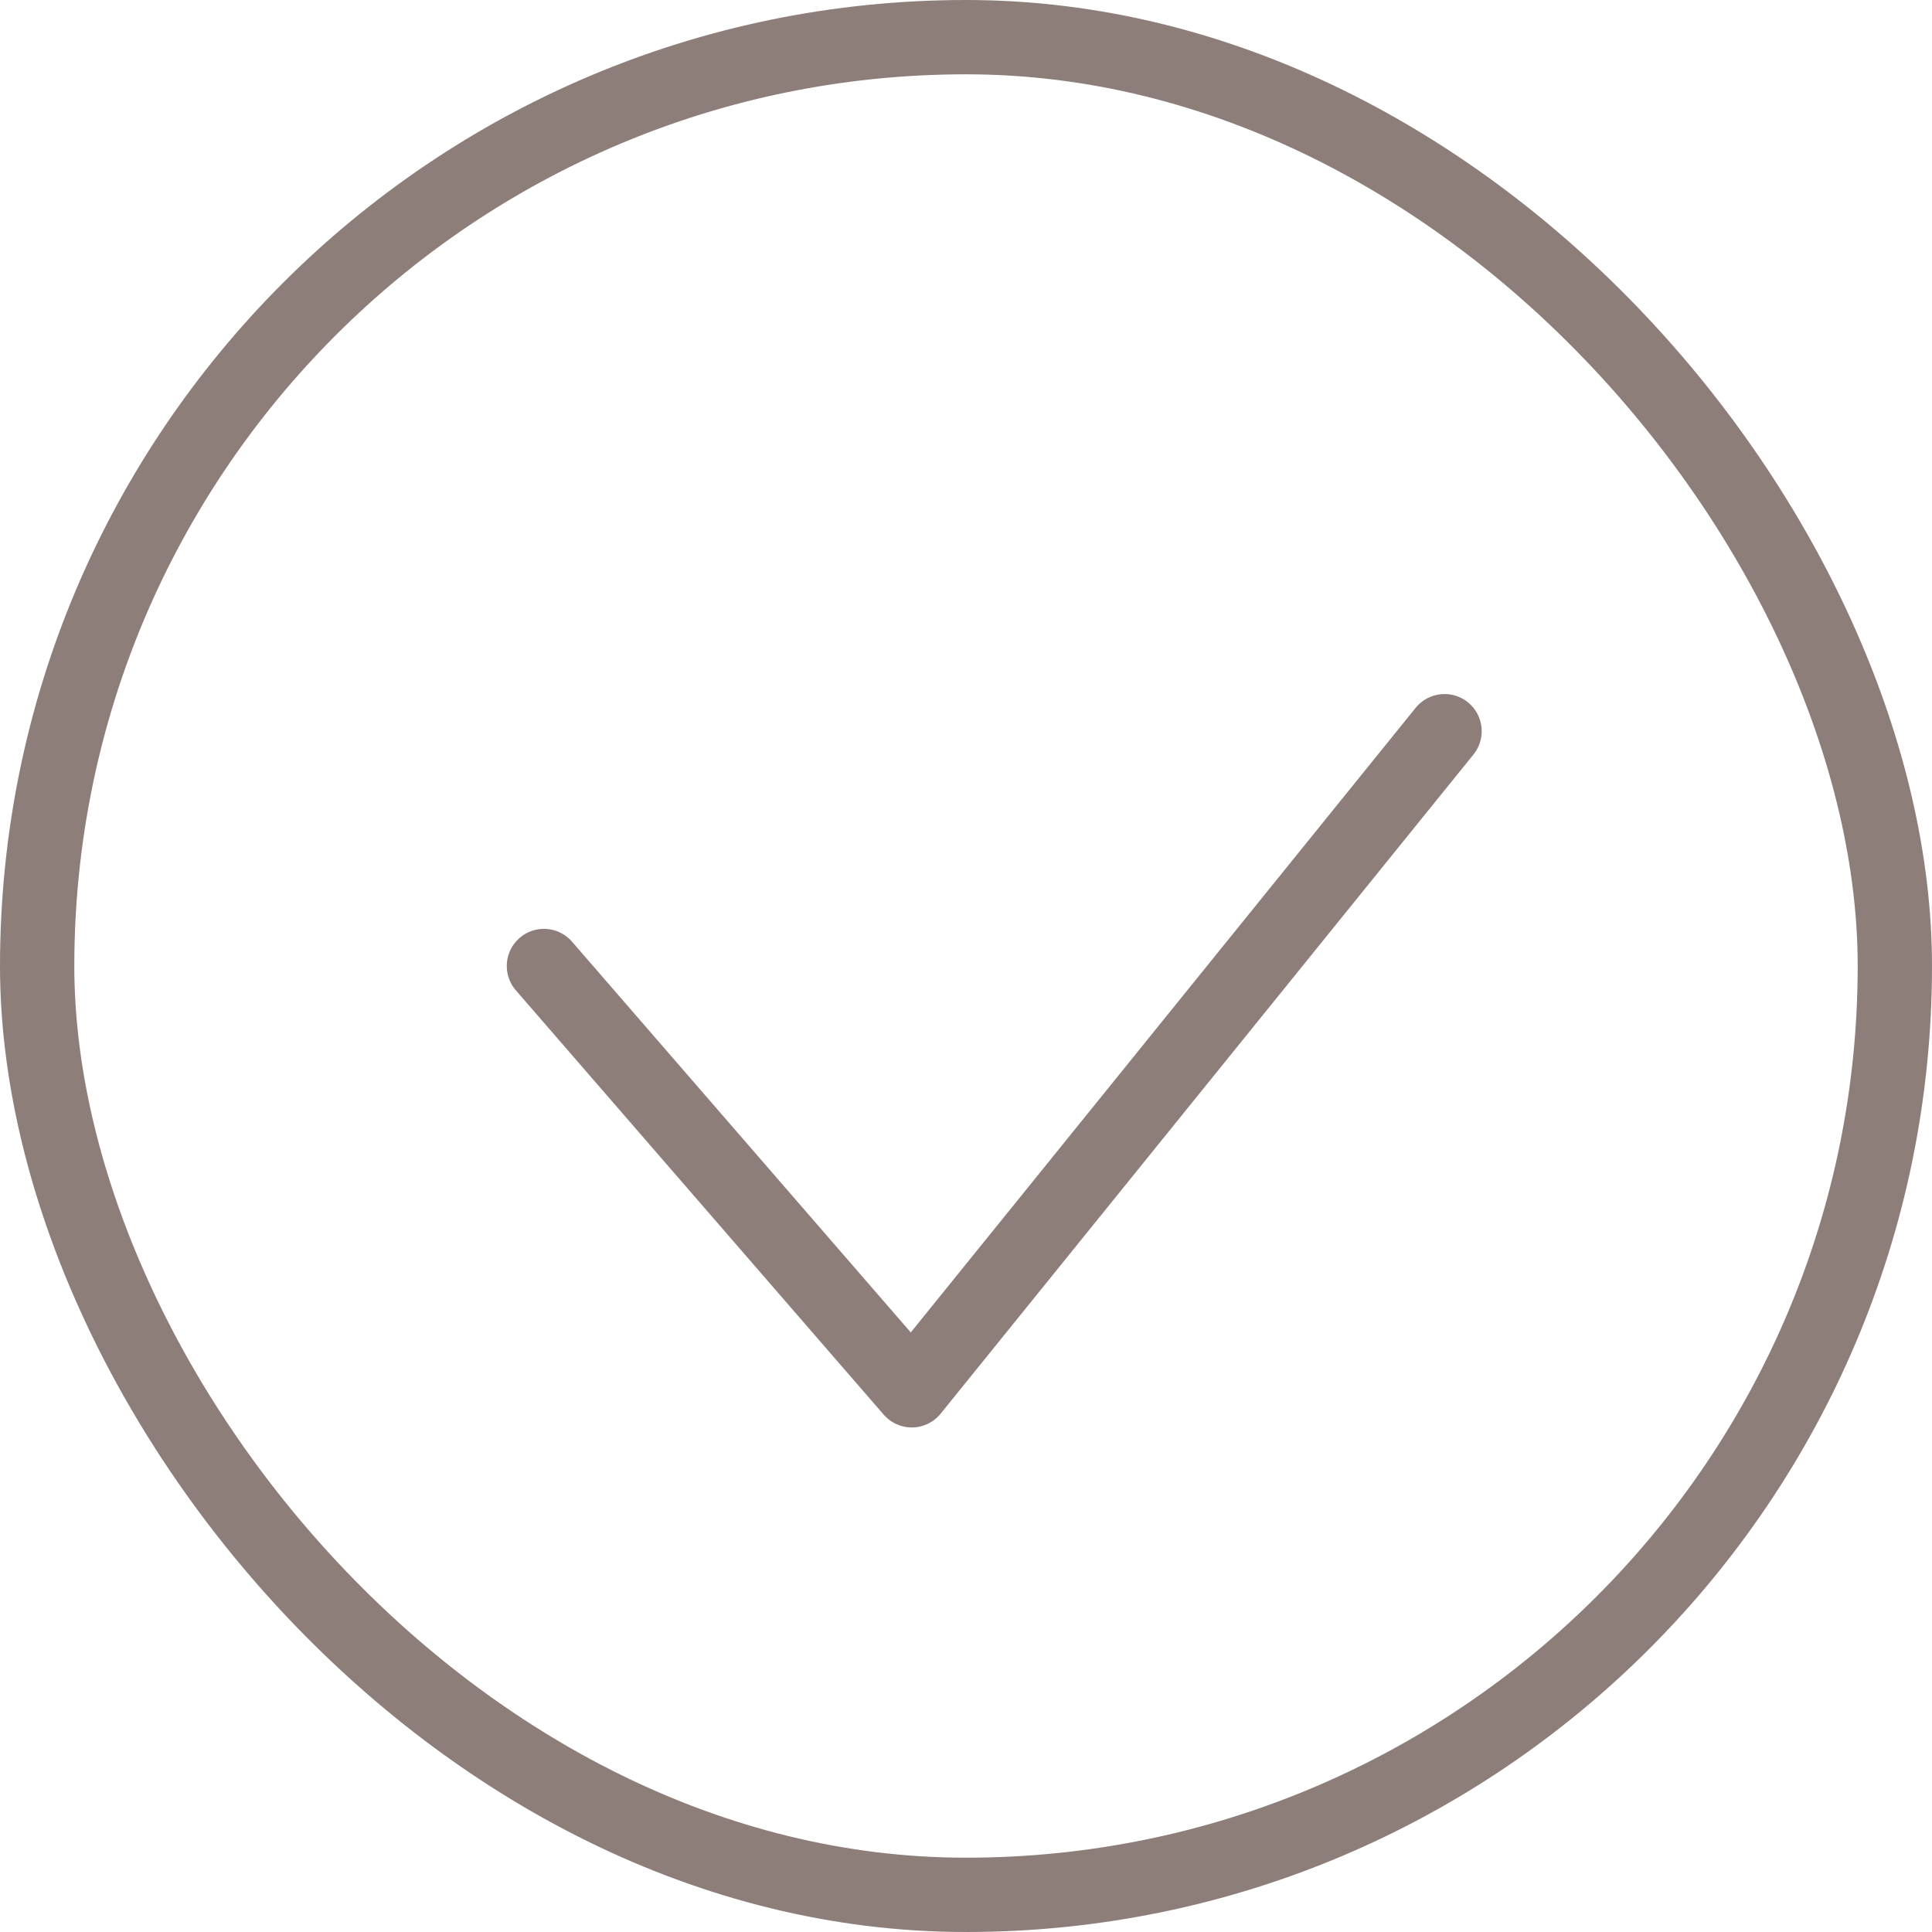 <?xml version="1.0" encoding="UTF-8"?>
<svg id="_图层_2" data-name="图层_2" xmlns="http://www.w3.org/2000/svg" viewBox="0 0 26 26">
  <defs>
    <style>
      .cls-1 {
        stroke-miterlimit: 10;
      }

      .cls-1, .cls-2 {
        fill: none;
        stroke: #8d7e7a;
      }

      .cls-2 {
        stroke-linecap: round;
        stroke-linejoin: round;
      }
    </style>
  </defs>
  <g id="_图层_2-2" data-name="图层_2">
    <rect class="cls-1" x=".5" y=".5" width="25" height="25" rx="12.5" ry="12.5"/>
    <polyline class="cls-2" points="7.32 13 12.27 18.71 19.44 9.84"/>
  </g>
</svg>